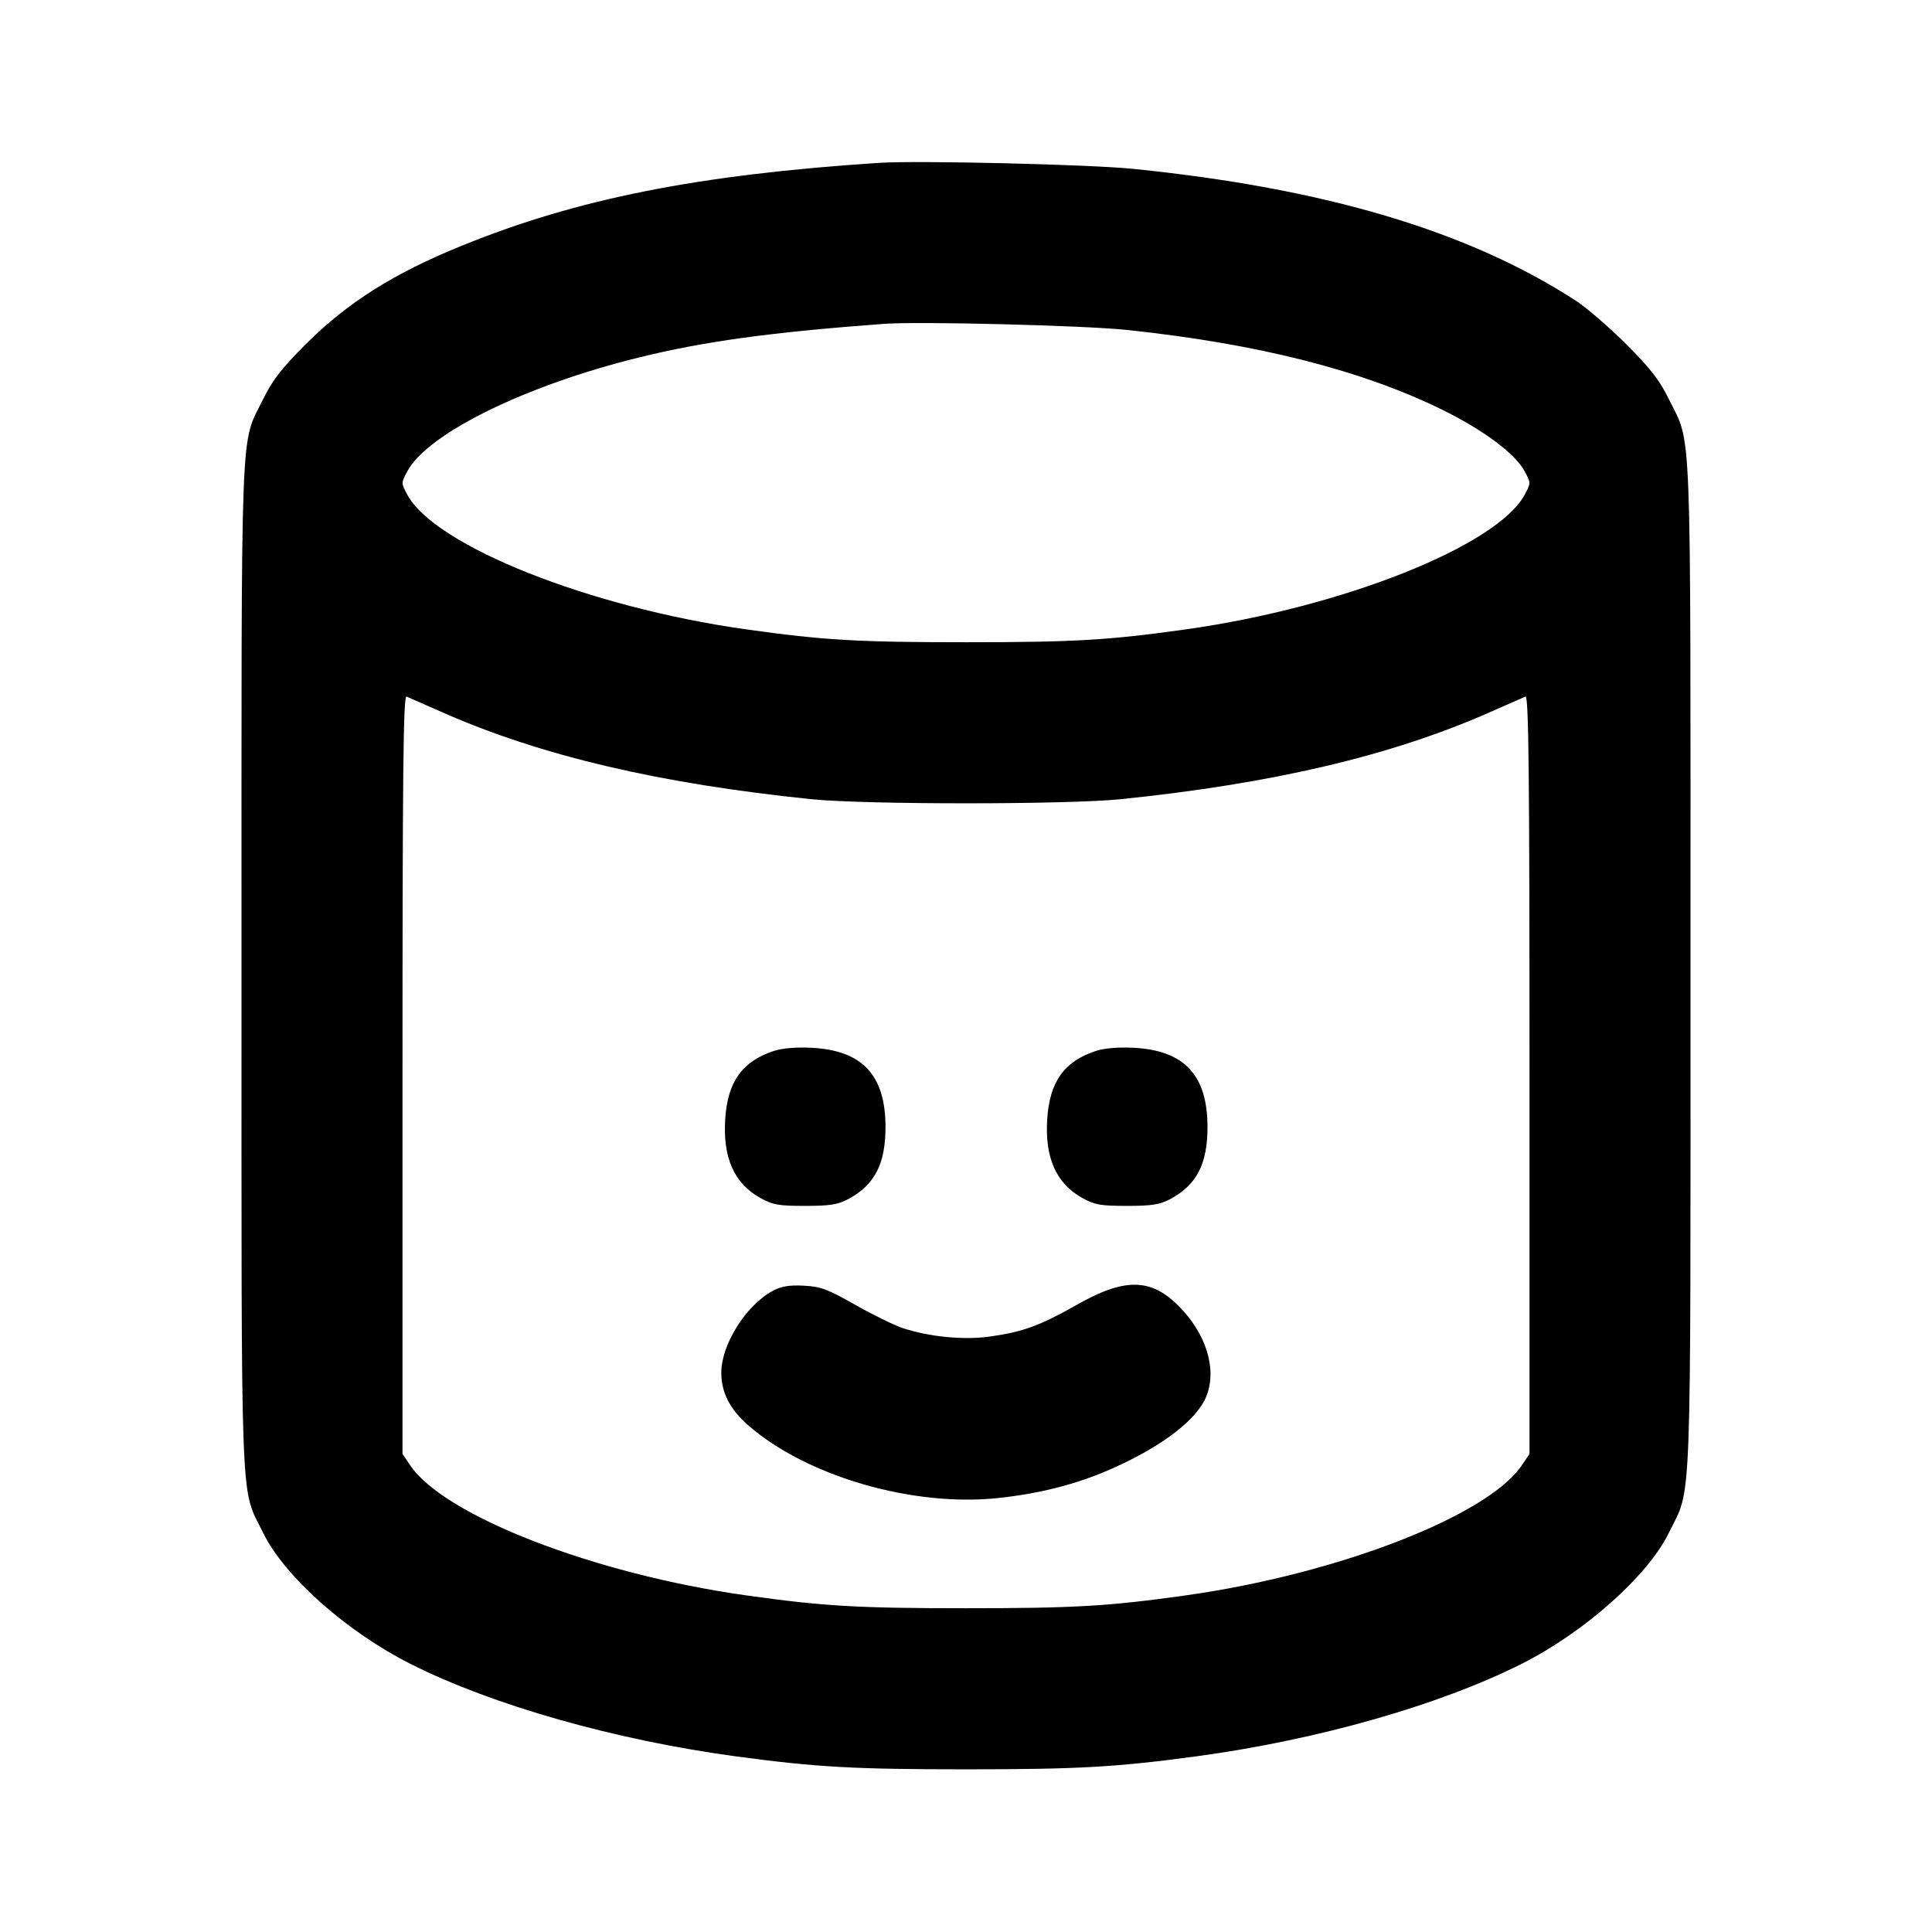 <svg xmlns="http://www.w3.org/2000/svg" width="24" height="24" viewBox="0 0 24 24" fill="none" stroke="currentColor" stroke-width="2" stroke-linecap="round" stroke-linejoin="round" class="icon icon-tabler icons-tabler-outline icon-tabler-database-smile"><path d="M10.920 2.023 C 8.675 2.170,7.174 2.468,5.740 3.051 C 4.888 3.397,4.317 3.758,3.797 4.277 C 3.497 4.577,3.383 4.725,3.268 4.960 C 2.981 5.546,3.000 5.057,3.000 12.000 C 3.000 18.943,2.981 18.454,3.268 19.040 C 3.533 19.583,4.306 20.270,5.104 20.672 C 6.122 21.184,7.641 21.615,9.140 21.818 C 10.142 21.953,10.611 21.979,12.000 21.979 C 13.389 21.979,13.858 21.953,14.860 21.818 C 16.362 21.615,17.875 21.185,18.900 20.670 C 19.682 20.277,20.471 19.575,20.732 19.040 C 21.019 18.454,21.000 18.943,21.000 12.000 C 21.000 5.057,21.019 5.546,20.732 4.960 C 20.617 4.725,20.503 4.577,20.203 4.277 C 19.992 4.067,19.712 3.825,19.581 3.739 C 18.248 2.872,16.465 2.340,14.080 2.098 C 13.533 2.042,11.398 1.992,10.920 2.023 M13.993 4.098 C 15.623 4.269,16.937 4.603,17.940 5.102 C 18.442 5.352,18.824 5.639,18.939 5.853 C 19.018 5.999,19.018 6.001,18.940 6.146 C 18.598 6.780,16.682 7.543,14.740 7.817 C 13.773 7.953,13.353 7.978,12.000 7.978 C 10.647 7.978,10.227 7.953,9.260 7.817 C 7.318 7.543,5.402 6.780,5.060 6.146 C 4.982 6.001,4.982 5.999,5.061 5.853 C 5.313 5.384,6.529 4.787,7.936 4.441 C 8.751 4.240,9.579 4.127,10.980 4.023 C 11.416 3.991,13.453 4.042,13.993 4.098 M5.510 8.855 C 6.726 9.390,8.195 9.735,10.080 9.928 C 10.745 9.996,13.255 9.996,13.920 9.928 C 15.805 9.735,17.274 9.390,18.490 8.855 C 18.715 8.756,18.922 8.665,18.950 8.653 C 18.990 8.636,19.000 9.590,19.000 13.346 L 19.000 18.061 18.902 18.206 C 18.476 18.832,16.617 19.552,14.740 19.817 C 13.773 19.953,13.353 19.978,12.000 19.978 C 10.647 19.978,10.227 19.953,9.260 19.817 C 7.383 19.552,5.524 18.832,5.098 18.206 L 5.000 18.061 5.000 13.346 C 5.000 9.590,5.010 8.636,5.050 8.653 C 5.077 8.665,5.285 8.756,5.510 8.855 M9.614 13.055 C 9.220 13.184,9.039 13.437,9.009 13.900 C 8.978 14.381,9.119 14.699,9.442 14.880 C 9.597 14.967,9.669 14.980,10.000 14.980 C 10.312 14.980,10.408 14.964,10.540 14.894 C 10.866 14.718,11.000 14.459,11.000 14.000 C 11.000 13.357,10.713 13.048,10.083 13.016 C 9.893 13.006,9.718 13.021,9.614 13.055 M13.614 13.055 C 13.220 13.184,13.039 13.437,13.009 13.900 C 12.978 14.381,13.119 14.699,13.442 14.880 C 13.597 14.967,13.669 14.980,14.000 14.980 C 14.312 14.980,14.408 14.964,14.540 14.894 C 14.866 14.718,15.000 14.459,15.000 14.000 C 15.000 13.357,14.713 13.048,14.083 13.016 C 13.893 13.006,13.718 13.021,13.614 13.055 M9.597 16.037 C 9.265 16.217,8.961 16.702,8.960 17.052 C 8.960 17.297,9.067 17.507,9.294 17.705 C 10.022 18.341,11.347 18.725,12.410 18.608 C 12.921 18.552,13.359 18.440,13.769 18.263 C 14.376 18.001,14.817 17.680,14.962 17.397 C 15.124 17.079,15.019 16.638,14.697 16.282 C 14.329 15.875,13.998 15.856,13.376 16.209 C 12.917 16.469,12.705 16.546,12.296 16.603 C 11.968 16.649,11.546 16.607,11.214 16.498 C 11.107 16.462,10.841 16.332,10.622 16.208 C 10.279 16.013,10.192 15.981,9.982 15.971 C 9.801 15.962,9.704 15.979,9.597 16.037 " stroke="none" fill="black" fill-rule="evenodd"></path></svg>